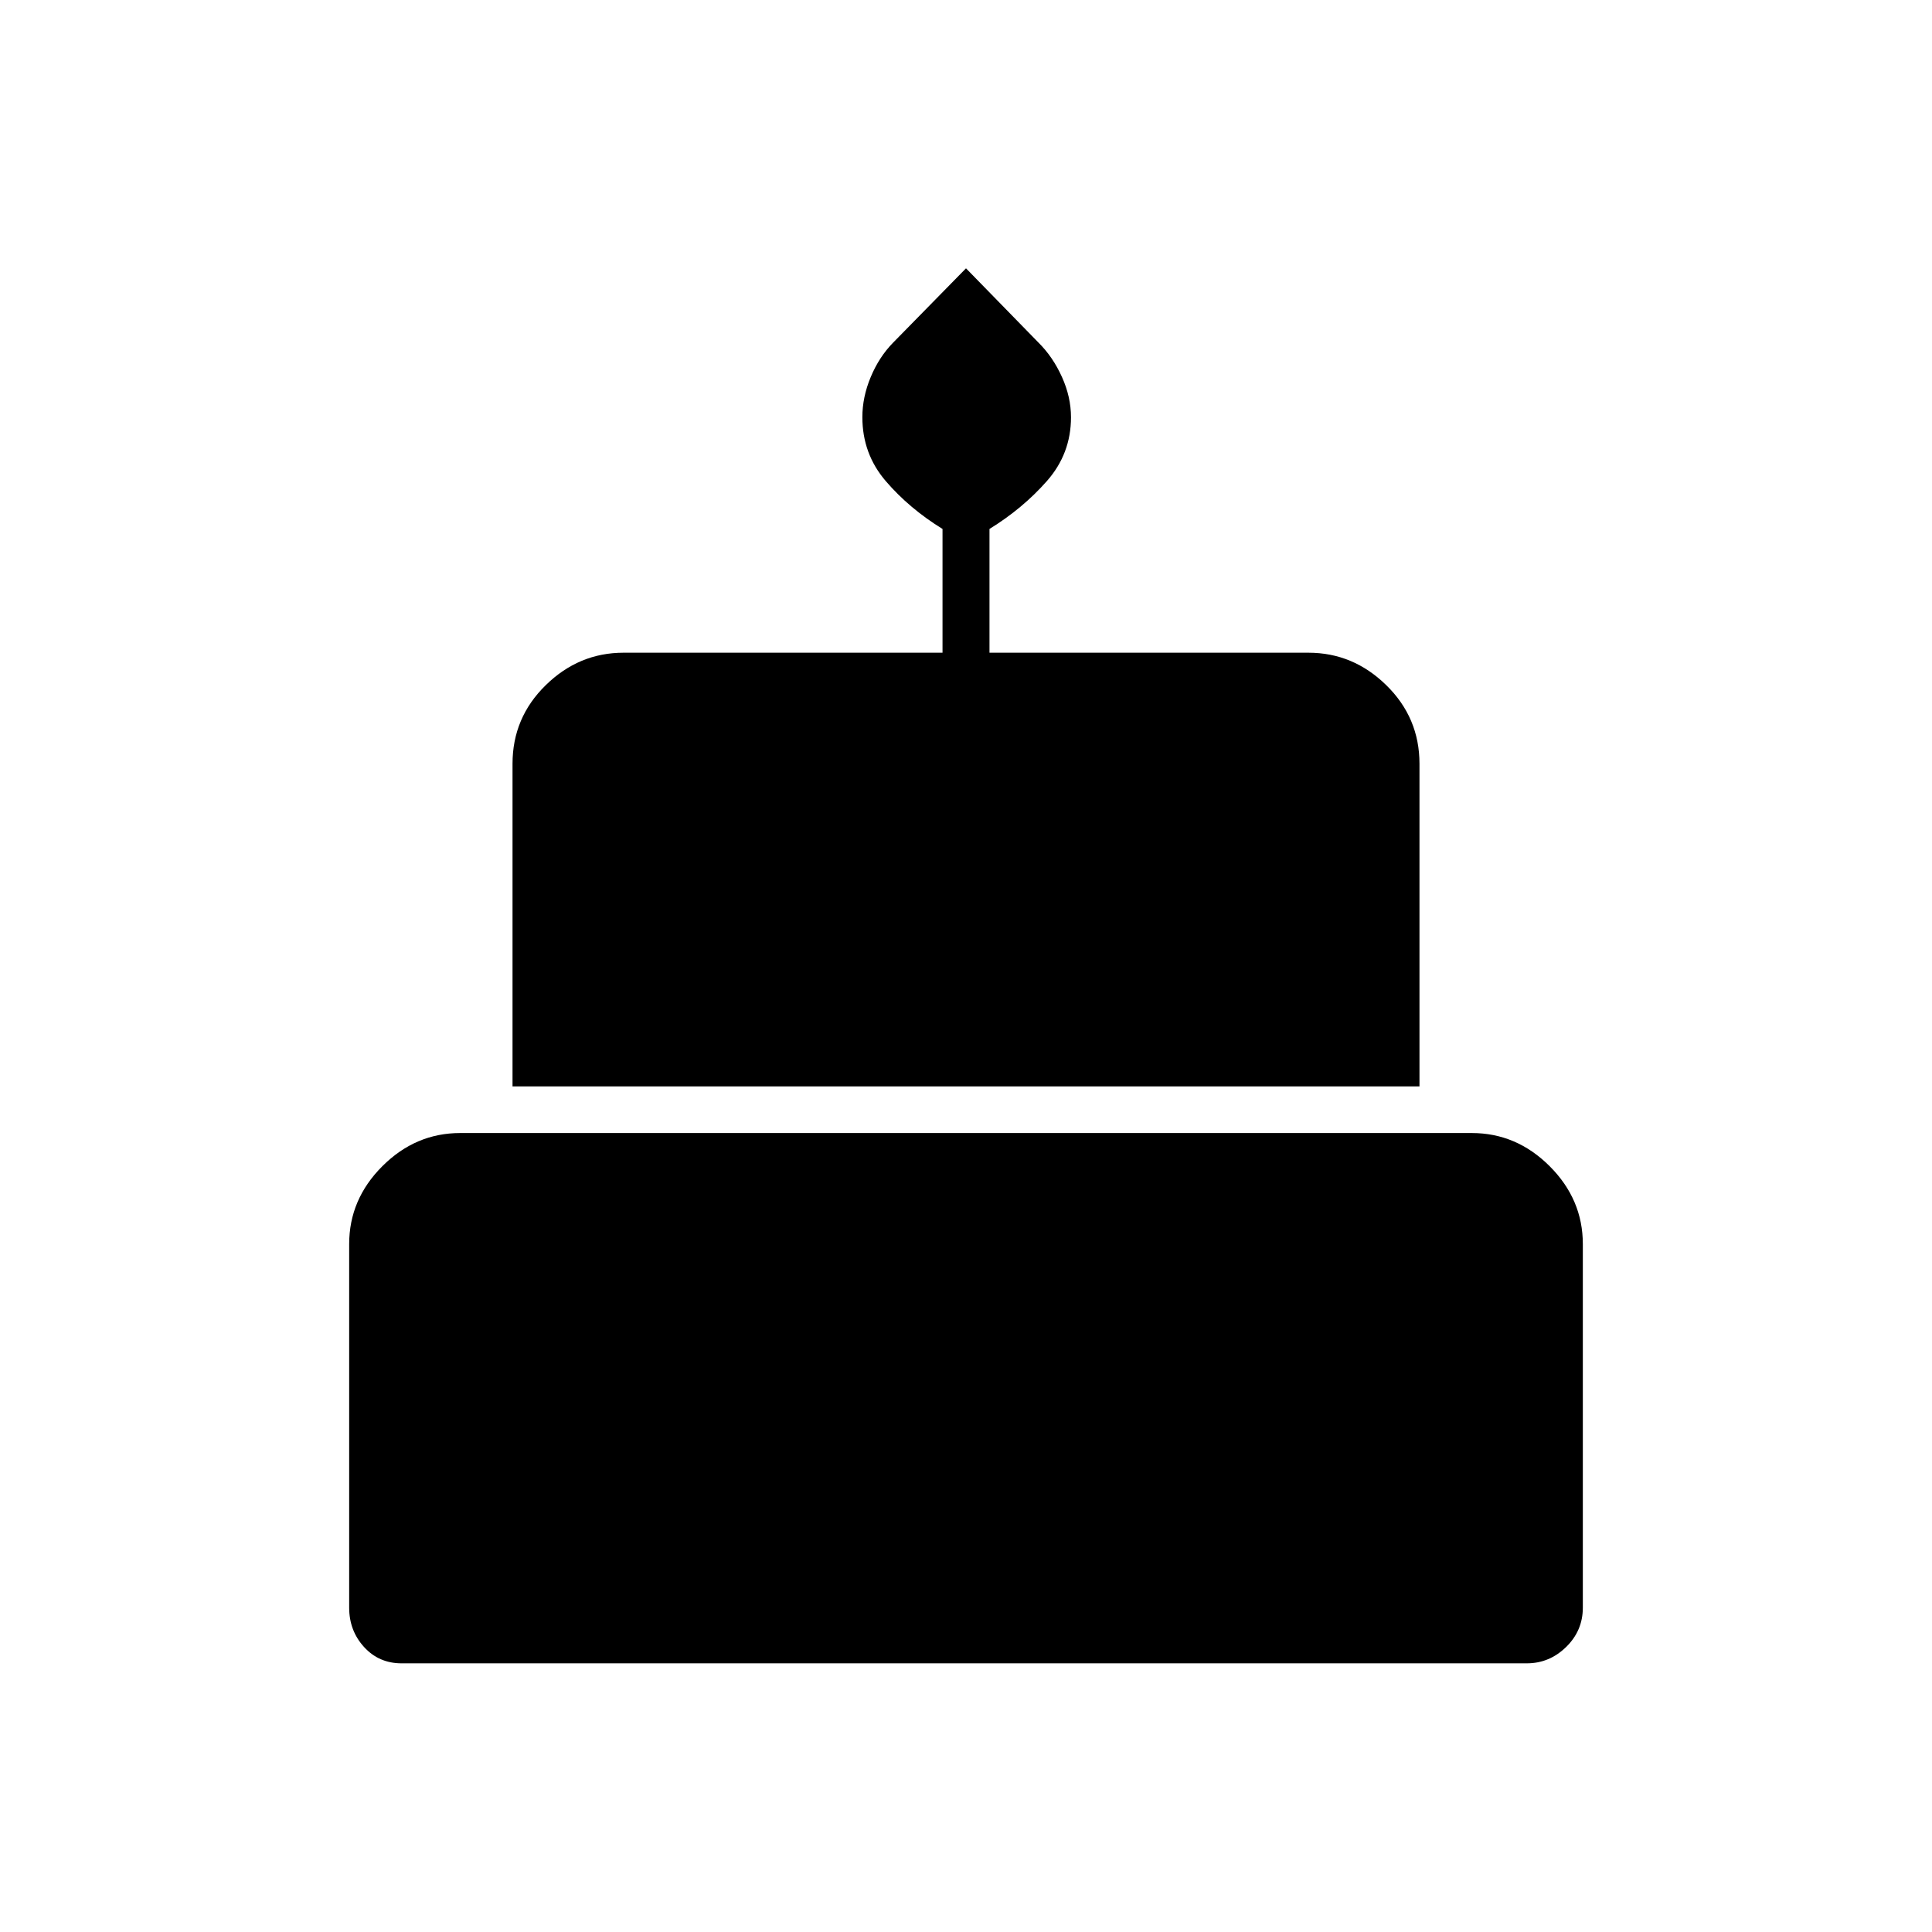 <svg xmlns="http://www.w3.org/2000/svg" height="40" viewBox="0 -960 960 960" width="40"><path d="M199.54-133.5q-11.26 0-18.65-8.12-7.39-8.11-7.39-19.55v-180.66q0-22.21 16.48-38.69Q206.46-397 228.67-397h502.66q22.21 0 38.69 16.48 16.48 16.48 16.48 38.69v180.66q0 11.44-8.3 19.55-8.31 8.12-19.52 8.12H199.54Zm55.13-286.67V-580.5q0-22.88 16.48-39.02 16.47-16.15 38.68-16.15h158.5v-61.5q-16.5-10.16-28.16-23.73-11.67-13.57-11.67-31.8 0-10.03 4.17-19.98 4.16-9.96 11.11-17.06L480-826.67l36.04 36.93q7.13 7.07 11.63 17.04 4.5 9.96 4.5 20.05 0 18.1-12 31.71t-28.5 23.77v61.5h158.5q22.21 0 38.68 16.15 16.48 16.14 16.48 39.02v160.33H254.67Z"/></svg>